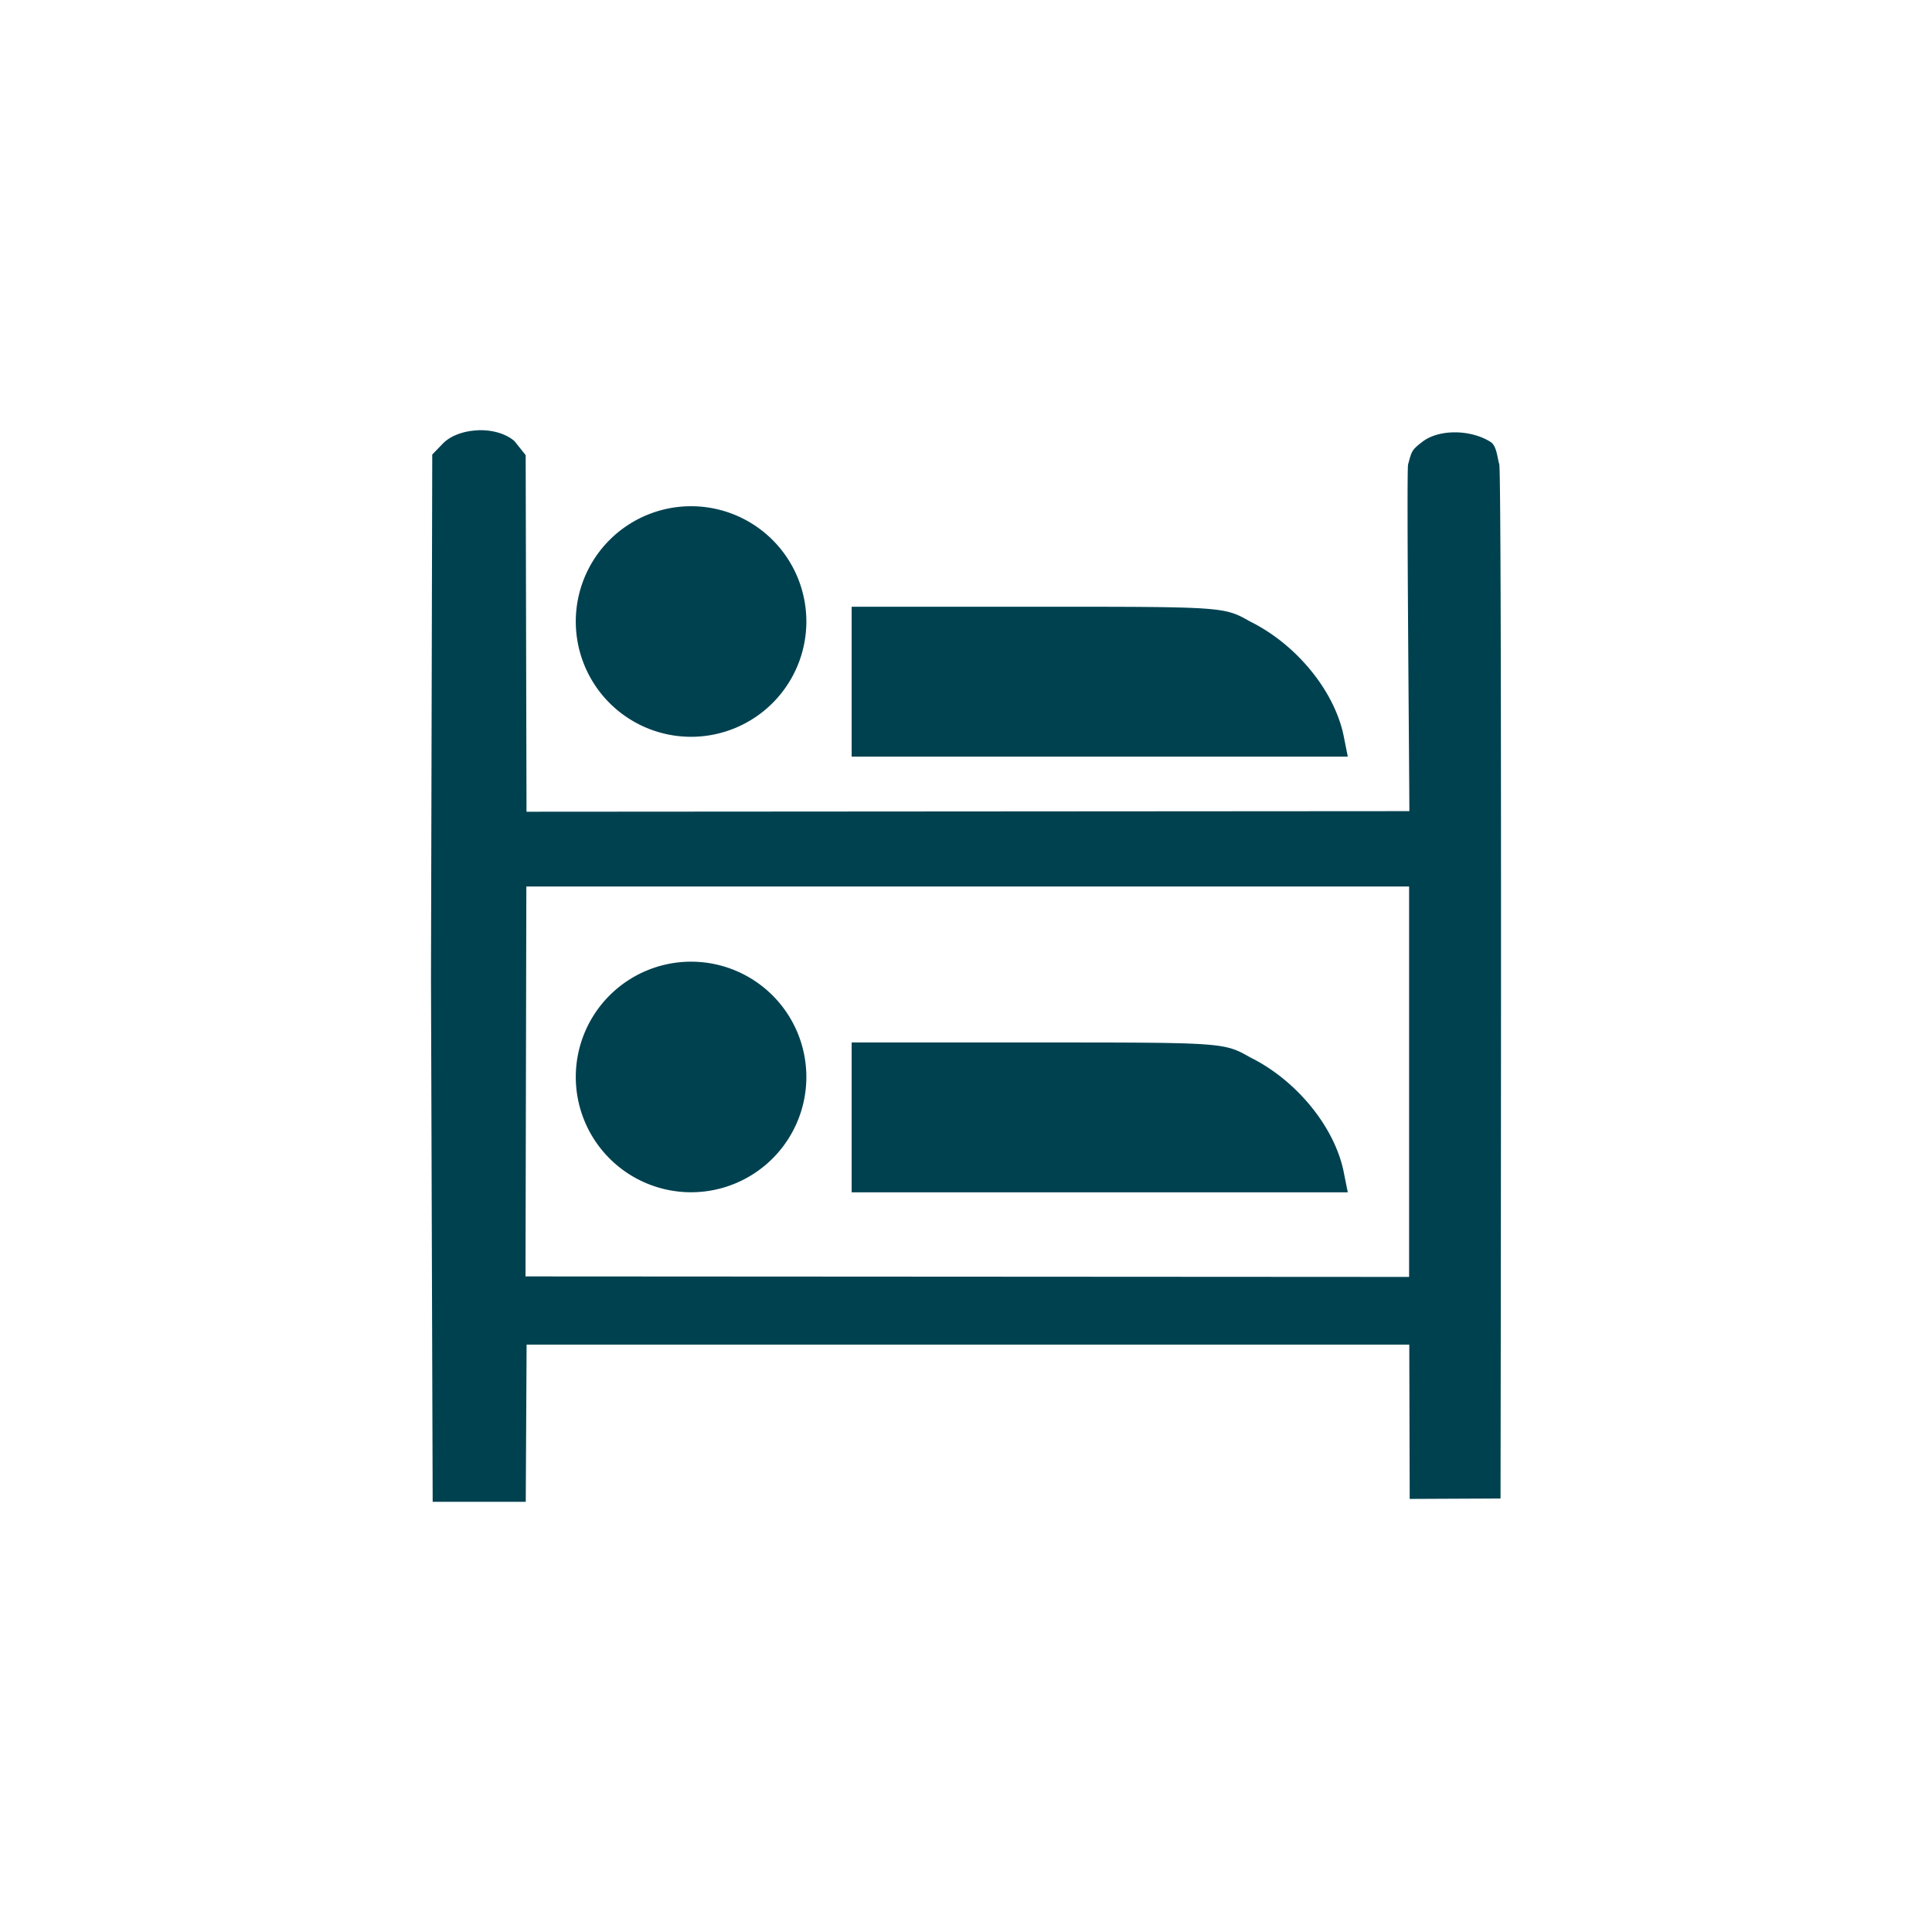 <?xml version="1.0" encoding="UTF-8" standalone="no"?>
<!-- Created with Inkscape (http://www.inkscape.org/) -->

<svg
   xmlns:dc="http://purl.org/dc/elements/1.1/"
   xmlns:cc="http://creativecommons.org/ns#"
   xmlns:rdf="http://www.w3.org/1999/02/22-rdf-syntax-ns#"
   xmlns:svg="http://www.w3.org/2000/svg"
   xmlns="http://www.w3.org/2000/svg"
   xmlns:sodipodi="http://sodipodi.sourceforge.net/DTD/sodipodi-0.dtd"
   xmlns:inkscape="http://www.inkscape.org/namespaces/inkscape"
   width="352.78mm"
   height="352.78mm"
   viewBox="0 0 1250.008 1250.008"
   id="svg19452"
   version="1.1"
   inkscape:version="0.91 r13725"
   sodipodi:docname="accomodation_hostel.svg">
  <defs
     id="defs19454" />
  <sodipodi:namedview
     id="base"
     pagecolor="#ffffff"
     bordercolor="#666666"
     borderopacity="1.0"
     inkscape:pageopacity="0.0"
     inkscape:pageshadow="2"
     inkscape:zoom="0.5"
     inkscape:cx="80"
     inkscape:cy="520"
     inkscape:document-units="px"
     inkscape:current-layer="layer1"
     showgrid="false"
     inkscape:window-width="1920"
     inkscape:window-height="1018"
     inkscape:window-x="-8"
     inkscape:window-y="-8"
     inkscape:window-maximized="1" />
  <g
     inkscape:label="Layer 1"
     inkscape:groupmode="layer"
     id="layer1"
     transform="translate(0,197.646)">
    <path
       inkscape:connector-curvature="0"
       d="m 309.52,80.757 c -8.694,0.273 -17.305,3.054 -22.691,8.275 l -7.163,7.422 -0.819,338.626 1.093,338.949 60.225,0 0.547,-101.716 571.089,0 0.272,99.846 c 0,0 58.668,-0.273 58.777,-0.273 0,0 1.094,-663.668 -0.82,-669.19 -1.367,-4.511 -1.64,-11.928 -5.714,-14.47 -13.204,-8.201 -33.462,-8.201 -44.096,0 -6.998,5.413 -6.834,6.044 -9.186,14.629 -1.092,3.499 0.821,200.335 0.821,224.31 l -571.198,0.383 -0.547,-230.718 -7.244,-9.076 c -5.74,-4.976 -14.544,-7.294 -23.237,-7.048 z m 137.591,49.123 a 74.605,74.605 0 0 0 -74.578,74.591 74.605,74.605 0 0 0 74.578,74.591 74.605,74.605 0 0 0 74.605,-74.591 74.605,74.605 0 0 0 -74.605,-74.591 z m 103.912,65.034 0,48.749 0,48.213 160.5,0 160.5,0 -2.46,-12.332 c -5.522,-29.361 -30.427,-60.146 -60.745,-75.073 -16.867,-9.568 -16.922,-9.557 -137.4,-9.557 l -120.505,0 z m -210.53,181.007 284.697,0 286.501,0 0,252.607 -571.69,-0.328 0.547,-252.287 z m 106.618,48.642 a 74.605,74.605 0 0 0 -74.578,74.591 74.605,74.605 0 0 0 74.578,74.591 74.605,74.605 0 0 0 74.605,-74.591 74.605,74.605 0 0 0 -74.605,-74.591 z m 103.912,52.273 0,48.749 0,48.213 160.5,0 160.5,0 -2.46,-12.28 c -5.522,-29.361 -30.427,-60.146 -60.745,-75.073 -16.867,-9.568 -16.922,-9.609 -137.4,-9.609 l -120.505,0 z"
       id="path13065"
       style="fill:#004150;fill-opacity:1" />
  </g>
</svg>
